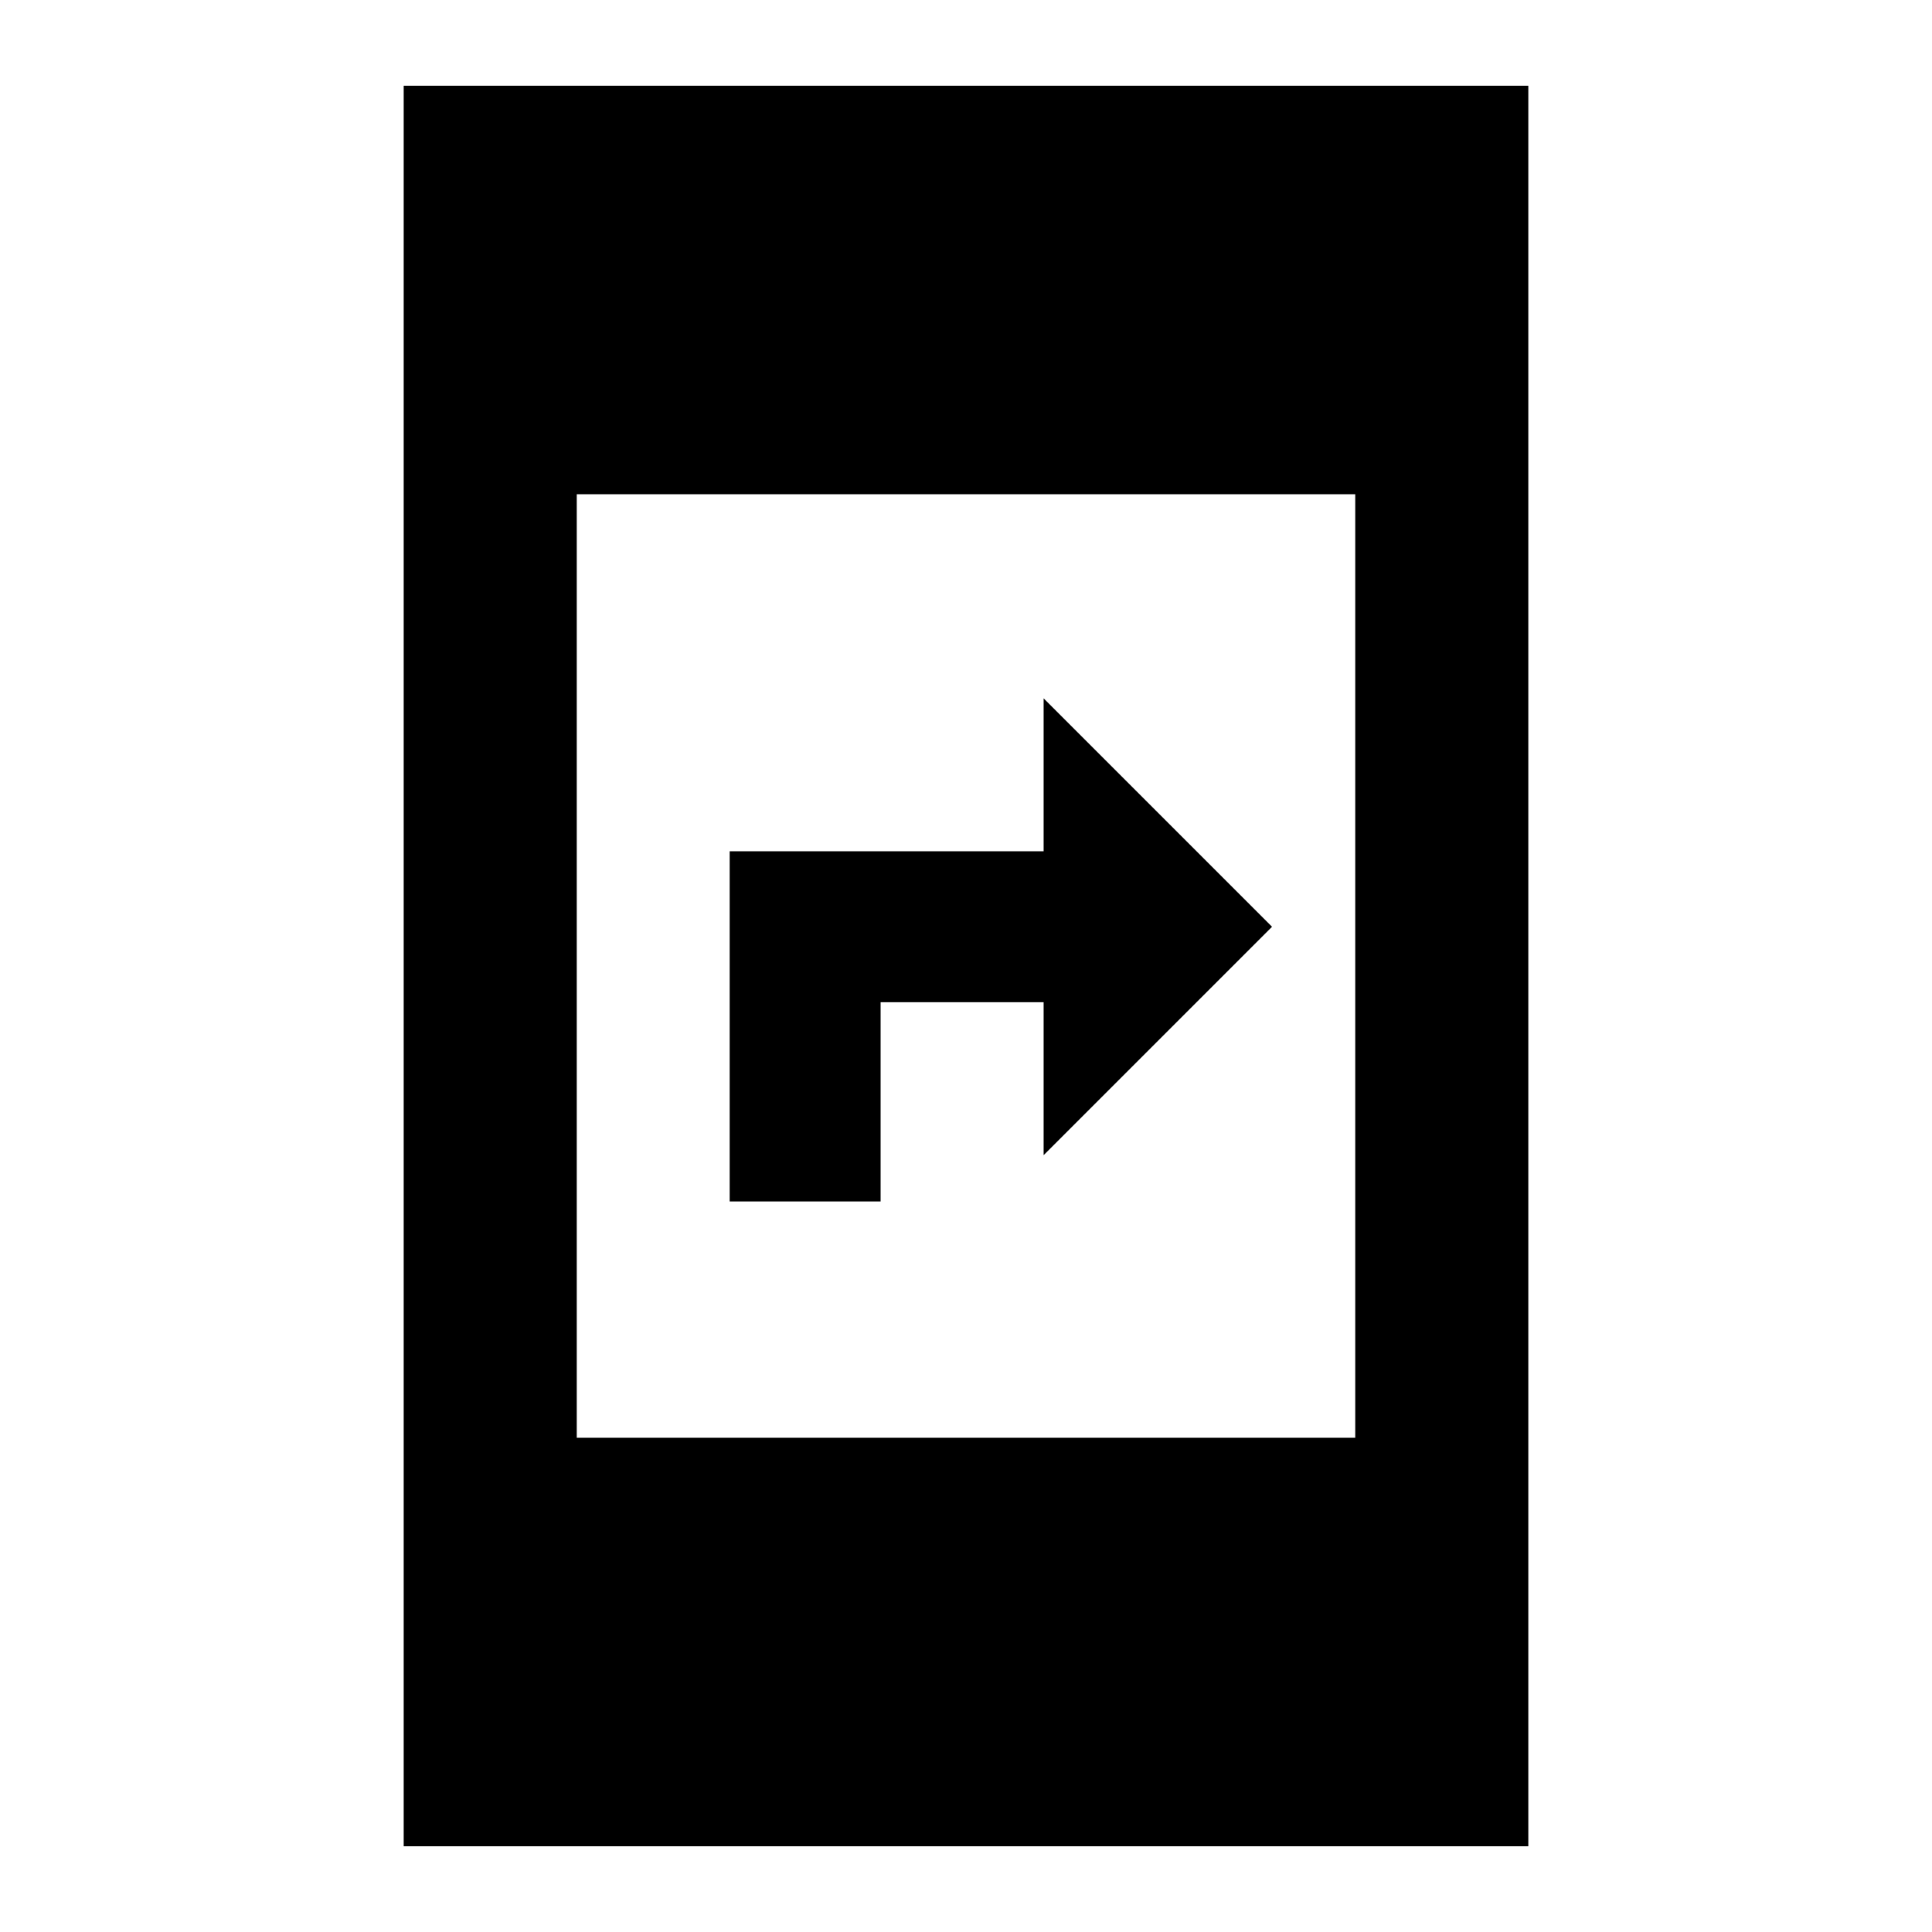 <svg xmlns="http://www.w3.org/2000/svg" height="24" viewBox="0 -960 960 960" width="24"><path d="M362.57-363v-174h156v-76l113.5 113.5L518.57-386v-76h-81v99h-75ZM200.59-42.59v-874.82h558.82v874.82H200.59Zm86-203h386.82v-468.82H286.59v468.82Z"/></svg>